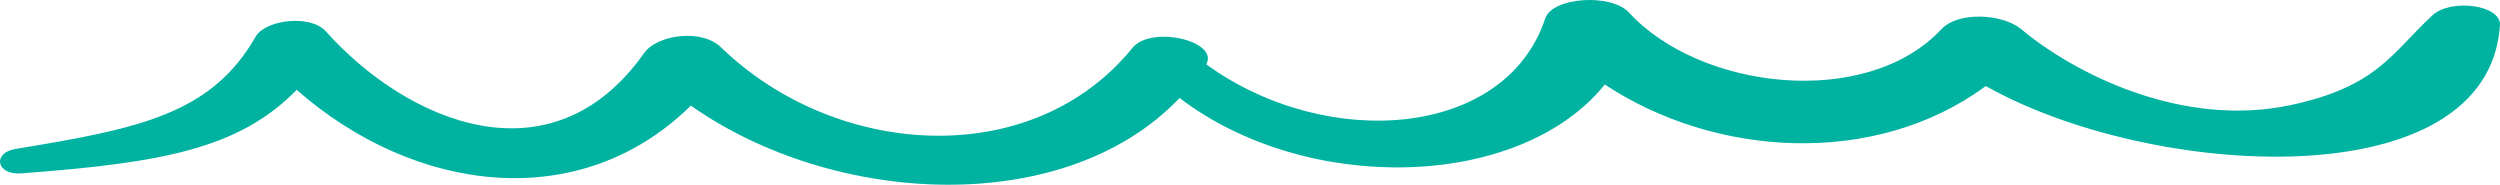 <svg width="203" height="15" viewBox="0 0 203 15" fill="none" xmlns="http://www.w3.org/2000/svg">
<path d="M197.526 1.233C194.203 4.299 193.054 7.047 185.936 8.546C177.173 10.392 168.452 5.987 164.134 2.375C162.644 1.128 159.03 0.888 157.639 2.375C151.539 8.89 138.031 7.299 132.267 1.011C130.85 -0.536 126.058 -0.26 125.469 1.51C122.23 11.257 107.688 12.289 97.948 5.224C99.011 3.322 93.466 2.027 91.954 3.889C83.778 13.96 67.817 12.835 58.552 3.847C56.944 2.288 53.343 2.835 52.304 4.306C44.775 14.976 33.048 9.9 26.467 2.556C25.186 1.125 21.53 1.62 20.758 2.975C17.161 9.283 11.236 10.461 1.255 12.093C-0.625 12.401 -0.334 14.233 1.733 14.078C13.169 13.222 19.416 12.079 24.09 7.296C33.693 15.718 47.1 17.438 56.096 8.576C67.76 16.777 86.498 17.712 95.782 7.955C106.094 15.833 123.388 15.445 130.313 6.861C139.248 12.779 152.252 13.611 161.249 6.987C174.638 14.548 202.021 16.24 202.997 2.067C203.119 0.376 198.996 -0.124 197.526 1.233Z" fill="#00B2A0"/>
</svg>
